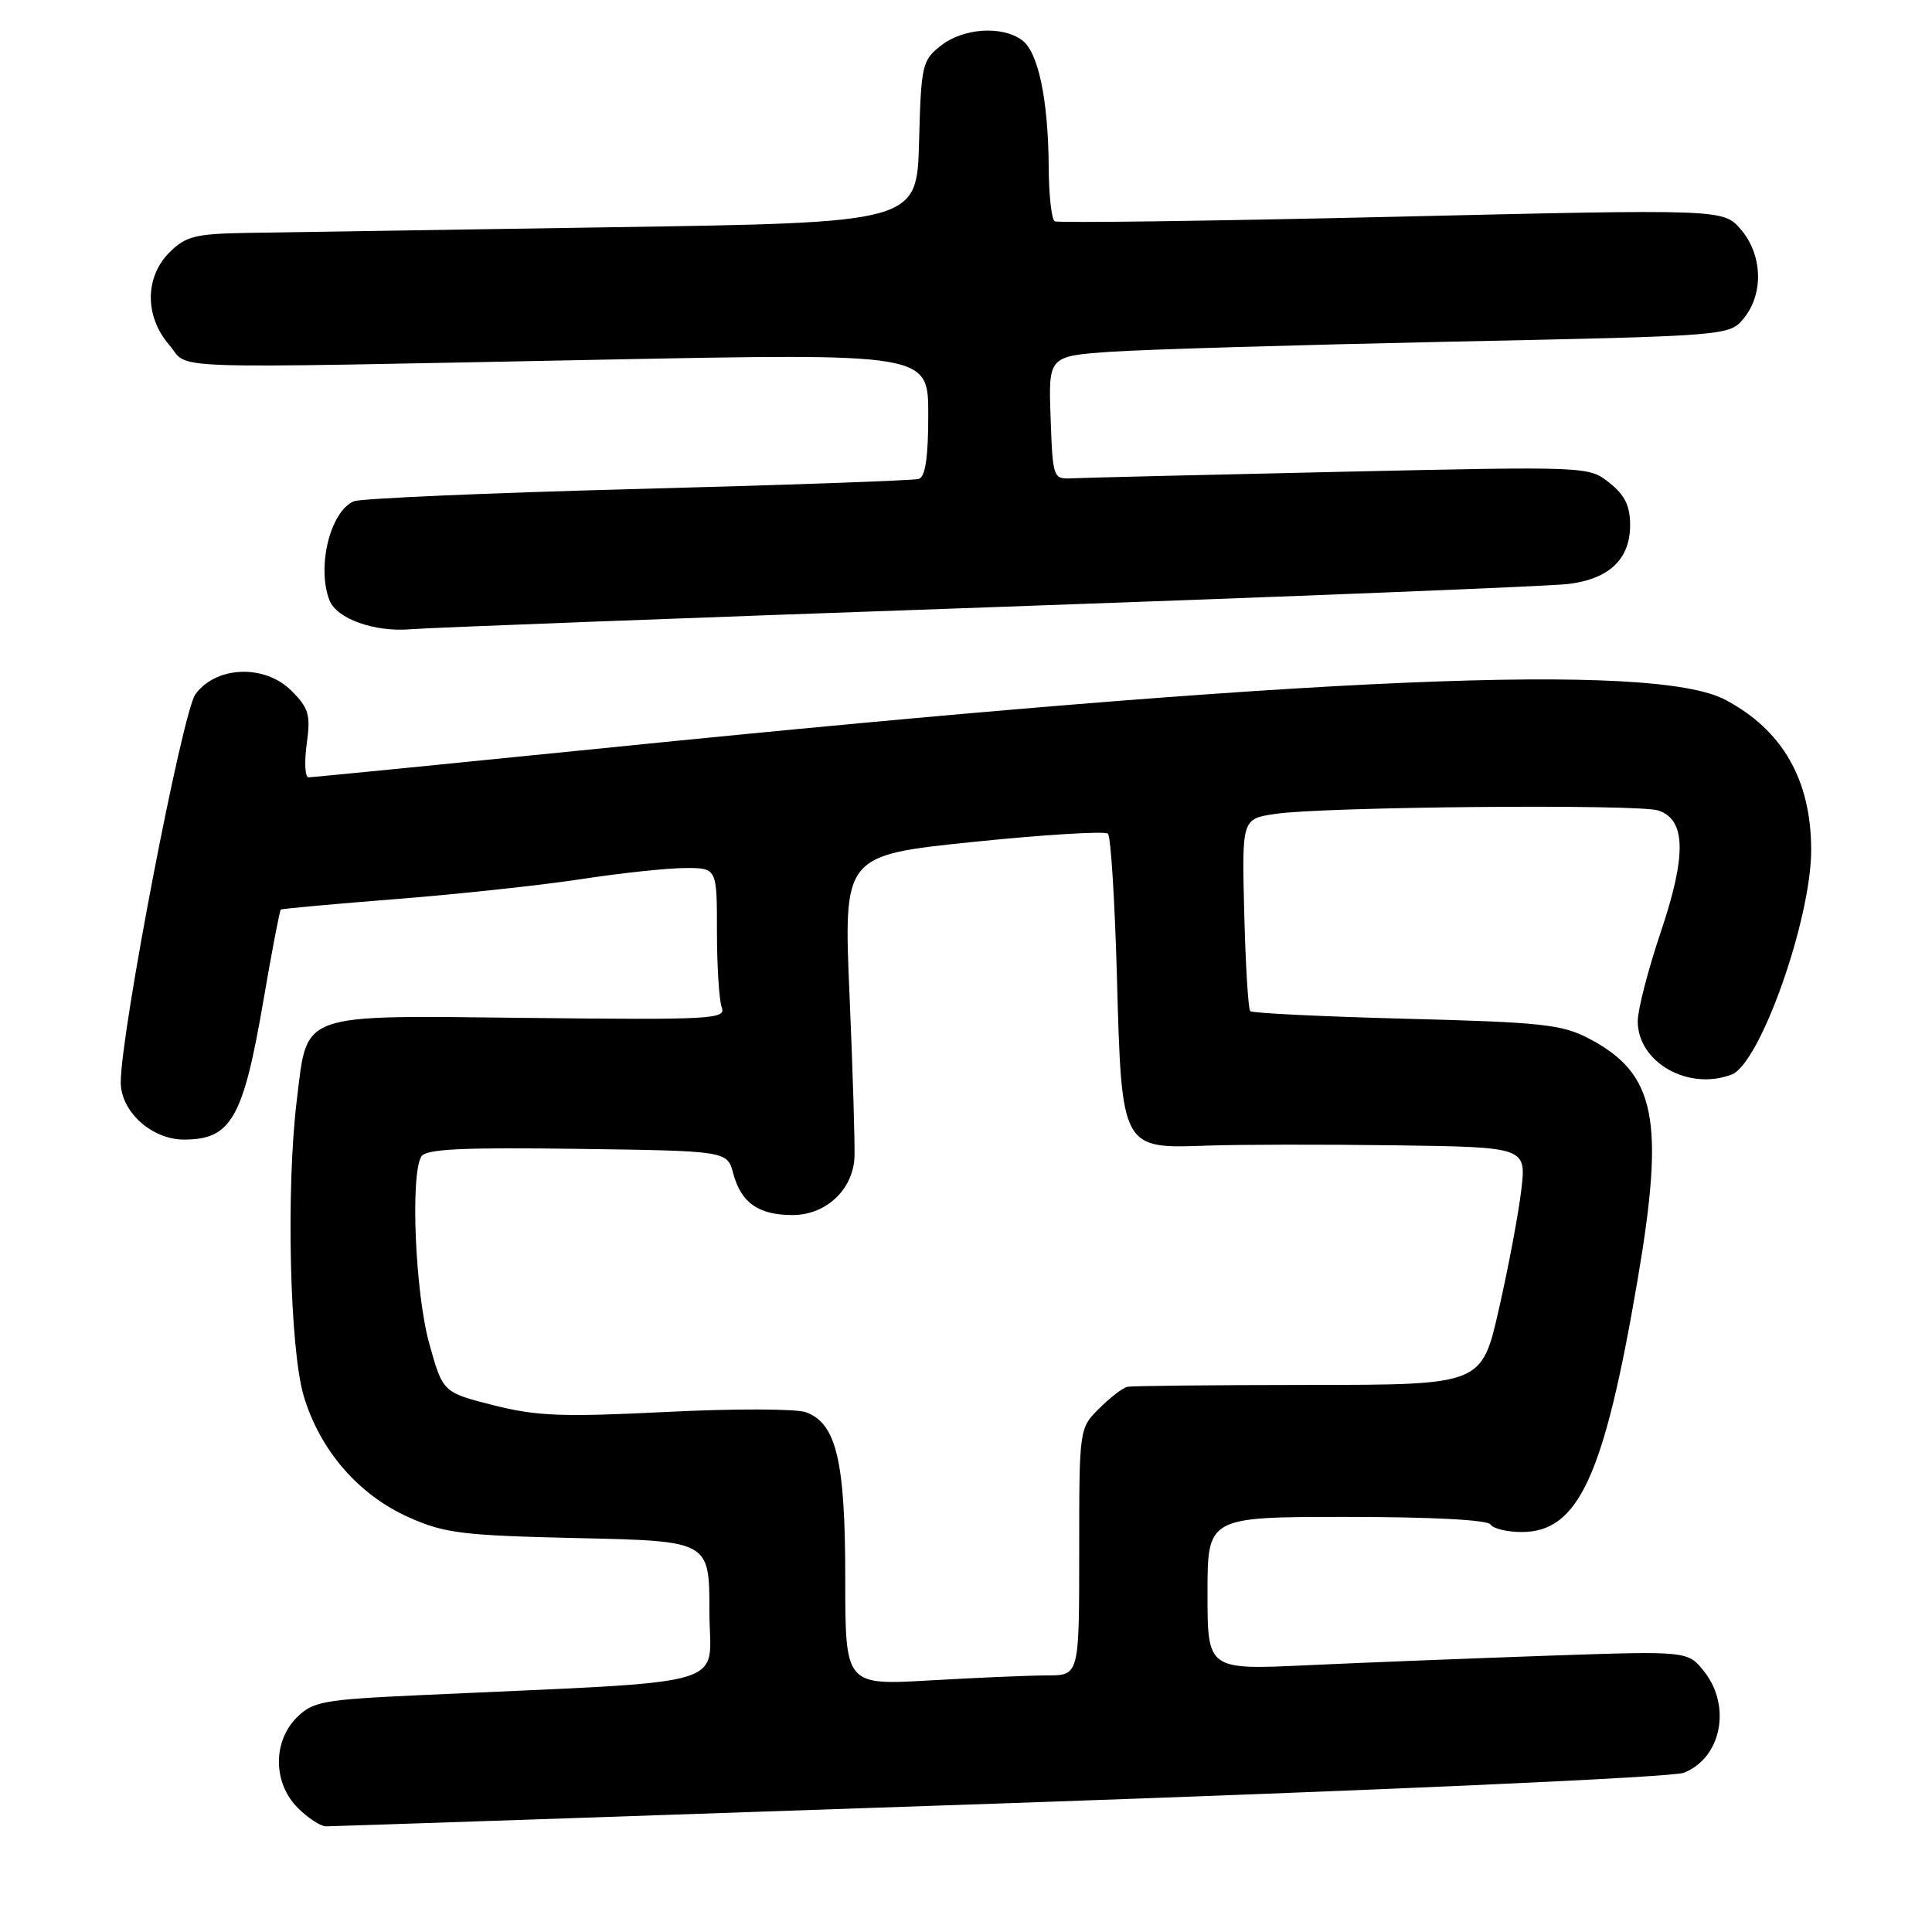 <?xml version="1.0" encoding="UTF-8" standalone="no"?>
<!DOCTYPE svg PUBLIC "-//W3C//DTD SVG 1.1//EN" "http://www.w3.org/Graphics/SVG/1.1/DTD/svg11.dtd" >
<svg xmlns="http://www.w3.org/2000/svg" xmlns:xlink="http://www.w3.org/1999/xlink" version="1.1" viewBox="0 0 256 256">
 <g >
 <path fill="currentColor"
d=" M 132.50 238.97 C 183.25 237.22 221.61 235.50 223.12 234.90 C 228.07 232.94 229.45 226.12 225.83 221.51 C 223.66 218.75 223.66 218.75 205.08 219.39 C 194.86 219.75 180.54 220.31 173.25 220.65 C 160.00 221.27 160.00 221.27 160.00 211.13 C 160.00 201.00 160.00 201.00 178.44 201.00 C 189.66 201.00 197.12 201.39 197.50 202.00 C 197.84 202.55 199.70 203.00 201.64 203.00 C 209.15 203.00 212.55 195.62 216.98 169.65 C 220.63 148.28 219.40 142.23 210.50 137.59 C 206.95 135.74 204.21 135.45 186.32 134.99 C 175.22 134.70 165.92 134.25 165.66 133.98 C 165.40 133.72 165.04 127.88 164.87 121.00 C 164.55 108.50 164.55 108.50 169.02 107.84 C 175.44 106.89 217.08 106.52 219.72 107.39 C 223.40 108.60 223.50 113.30 220.06 123.50 C 218.39 128.45 217.02 133.76 217.01 135.30 C 216.99 140.76 223.71 144.58 229.46 142.38 C 233.23 140.93 240.01 121.76 239.99 112.59 C 239.98 103.35 236.20 96.74 228.62 92.73 C 219.15 87.70 174.01 89.63 81.11 99.02 C 59.44 101.21 41.34 103.00 40.88 103.00 C 40.42 103.00 40.31 101.01 40.64 98.58 C 41.18 94.71 40.92 93.83 38.61 91.52 C 35.08 87.99 28.62 88.23 25.89 92.00 C 24.16 94.39 16.00 136.80 16.00 143.41 C 16.00 147.29 20.10 151.00 24.38 151.00 C 30.63 151.00 32.23 148.19 34.91 132.54 C 36.02 126.05 37.06 120.64 37.21 120.52 C 37.37 120.41 44.25 119.78 52.50 119.13 C 60.75 118.48 71.78 117.29 77.00 116.49 C 82.22 115.69 88.41 115.03 90.75 115.02 C 95.00 115.00 95.00 115.00 95.00 123.42 C 95.00 128.05 95.29 132.59 95.64 133.51 C 96.23 135.04 94.20 135.15 70.02 134.88 C 39.34 134.54 40.77 134.03 39.33 145.76 C 37.89 157.49 38.39 178.85 40.26 185.03 C 42.43 192.23 47.54 198.11 54.21 201.07 C 58.95 203.18 61.29 203.46 76.75 203.81 C 94.00 204.20 94.00 204.20 94.00 213.48 C 94.00 223.87 98.24 222.64 55.57 224.62 C 42.79 225.21 41.46 225.45 39.32 227.58 C 36.12 230.79 36.18 236.27 39.45 239.55 C 40.80 240.90 42.49 242.00 43.20 242.00 C 43.92 242.00 84.10 240.64 132.50 238.97 Z  M 131.00 80.47 C 170.88 79.06 205.44 77.68 207.82 77.38 C 213.24 76.72 216.00 74.08 216.00 69.57 C 216.00 67.03 215.29 65.58 213.25 63.97 C 210.51 61.79 210.44 61.79 177.50 62.52 C 159.35 62.92 143.38 63.31 142.00 63.38 C 139.55 63.50 139.49 63.34 139.21 55.34 C 138.92 47.19 138.92 47.19 147.21 46.61 C 151.77 46.30 172.08 45.70 192.34 45.27 C 229.18 44.50 229.18 44.50 231.09 42.14 C 233.72 38.89 233.54 33.74 230.67 30.40 C 228.34 27.70 228.34 27.70 184.42 28.73 C 160.26 29.29 140.16 29.56 139.75 29.32 C 139.34 29.08 138.98 25.87 138.96 22.19 C 138.90 13.18 137.58 6.89 135.41 5.31 C 132.75 3.37 127.62 3.72 124.67 6.05 C 122.19 7.99 122.05 8.62 121.78 18.80 C 121.50 29.50 121.50 29.50 81.00 30.11 C 58.73 30.45 36.99 30.79 32.70 30.86 C 25.86 30.98 24.61 31.30 22.45 33.45 C 19.18 36.73 19.16 41.91 22.41 45.69 C 25.27 49.02 19.75 48.83 79.75 47.66 C 123.00 46.81 123.00 46.81 123.00 54.94 C 123.00 60.56 122.62 63.18 121.75 63.46 C 121.06 63.67 104.30 64.27 84.50 64.79 C 64.70 65.31 47.77 66.05 46.89 66.42 C 43.76 67.75 41.95 75.09 43.65 79.53 C 44.59 81.98 49.61 83.78 54.38 83.38 C 56.64 83.18 91.12 81.87 131.00 80.47 Z  M 112.00 209.12 C 112.00 193.56 110.83 188.63 106.80 187.13 C 105.53 186.66 97.21 186.64 88.30 187.09 C 74.50 187.78 71.11 187.65 65.39 186.20 C 58.68 184.50 58.68 184.50 56.87 178.00 C 55.01 171.28 54.35 155.57 55.84 153.23 C 56.46 152.25 61.28 152.02 76.50 152.23 C 96.36 152.50 96.36 152.50 97.16 155.50 C 98.20 159.38 100.51 161.00 105.02 161.00 C 109.41 161.00 112.98 157.69 113.22 153.41 C 113.30 151.81 113.01 142.14 112.57 131.92 C 111.77 113.34 111.77 113.34 128.95 111.56 C 138.39 110.59 146.43 110.10 146.81 110.47 C 147.19 110.85 147.72 119.40 148.00 129.48 C 148.62 152.27 148.60 152.22 159.94 151.80 C 164.10 151.65 175.32 151.63 184.88 151.76 C 202.26 152.00 202.26 152.00 201.57 157.75 C 201.19 160.91 199.86 168.00 198.60 173.50 C 196.33 183.50 196.33 183.50 173.41 183.51 C 160.81 183.52 150.00 183.63 149.39 183.76 C 148.77 183.89 147.09 185.19 145.64 186.64 C 143.00 189.27 143.00 189.29 143.00 205.64 C 143.00 222.00 143.00 222.00 138.75 222.00 C 136.41 222.01 129.44 222.30 123.25 222.66 C 112.00 223.31 112.00 223.31 112.00 209.12 Z "/>
</g>
</svg>
